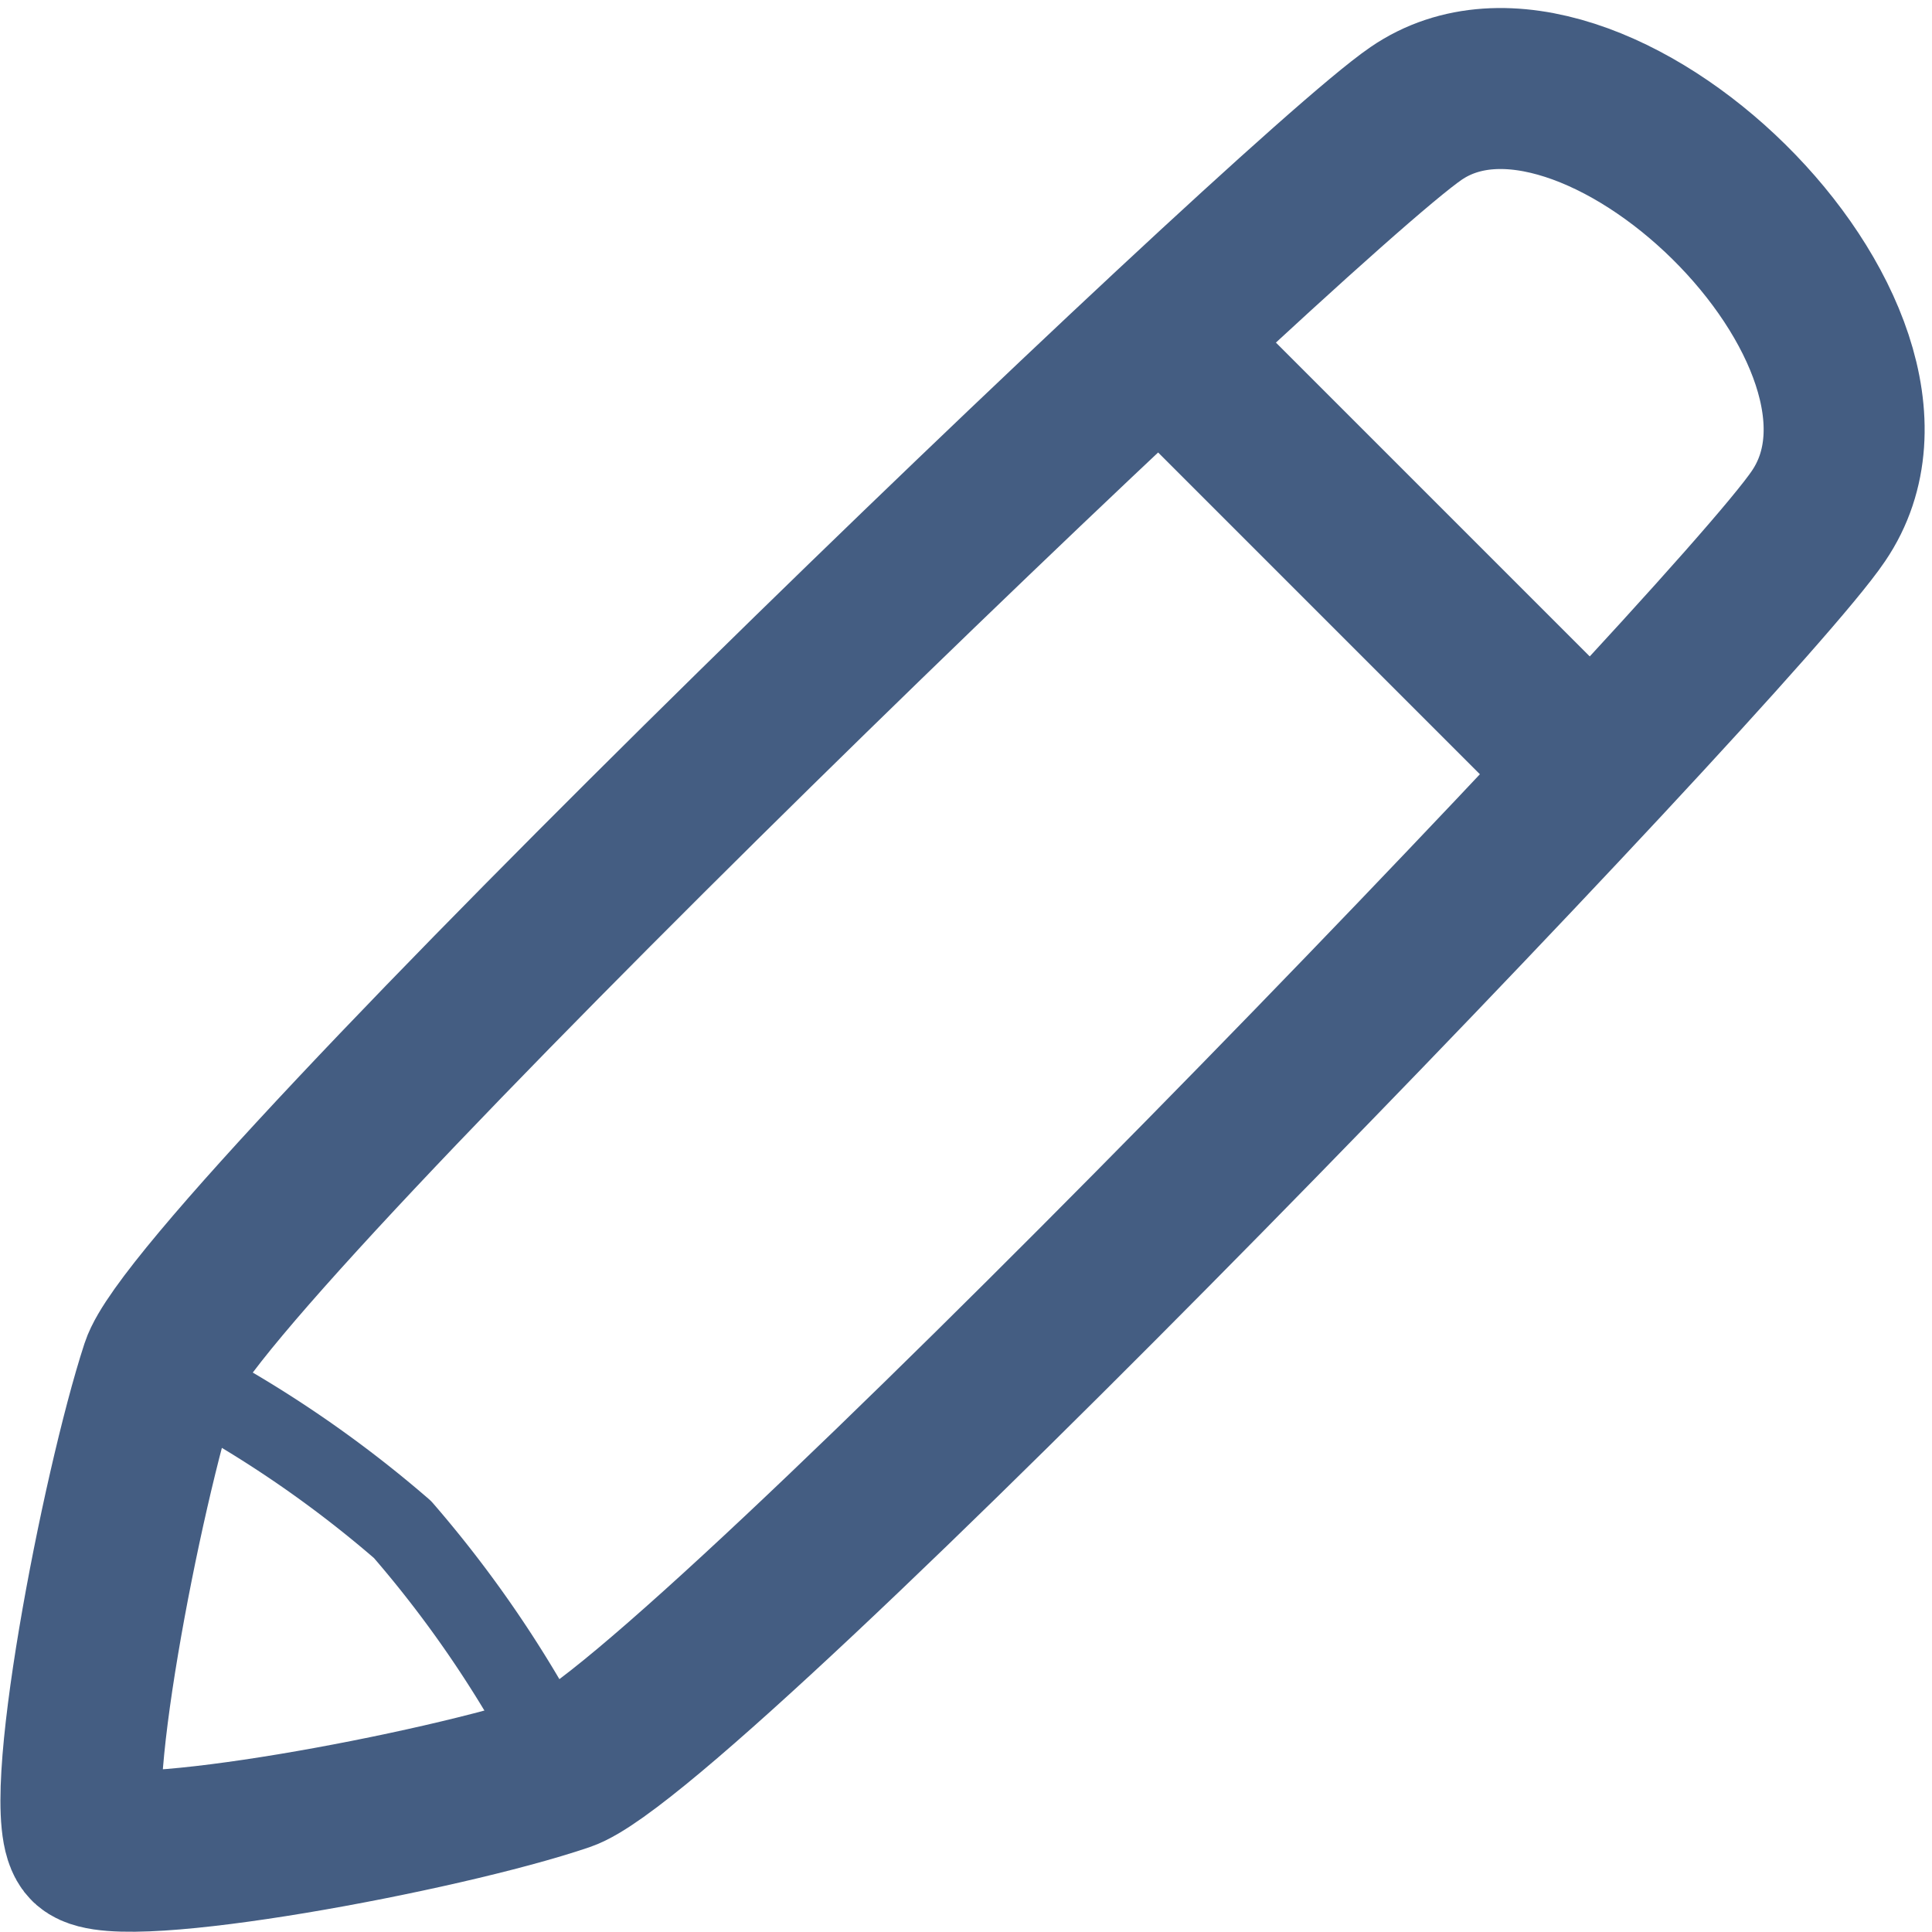 <svg xmlns="http://www.w3.org/2000/svg" width="24" height="24" viewBox="0 0 24 24"><defs><style>.cls-1{fill:#e04c59;opacity:0;}.cls-2,.cls-3{fill:none;stroke:#445d82;stroke-linecap:round;stroke-linejoin:round;}.cls-2{stroke-width:2px;}</style></defs><g id="_24_Edit" data-name="24_Edit"><rect id="Container" class="cls-1" width="24" height="24"/><path class="cls-2" d="M7,22c-1.53.52-5.5,1.25-5.89.91S1.51,18.5,2,17,16,2.5,17.59,1.41c2.17-1.49,6.53,2.75,5,5C21.52,8,8.53,21.48,7,22Z"/><line class="cls-2" x1="14.59" y1="4.41" x2="19.59" y2="9.41"/><path class="cls-3" d="M2,17a14.39,14.39,0,0,1,3,2,14.39,14.39,0,0,1,2,3"/></g></svg>